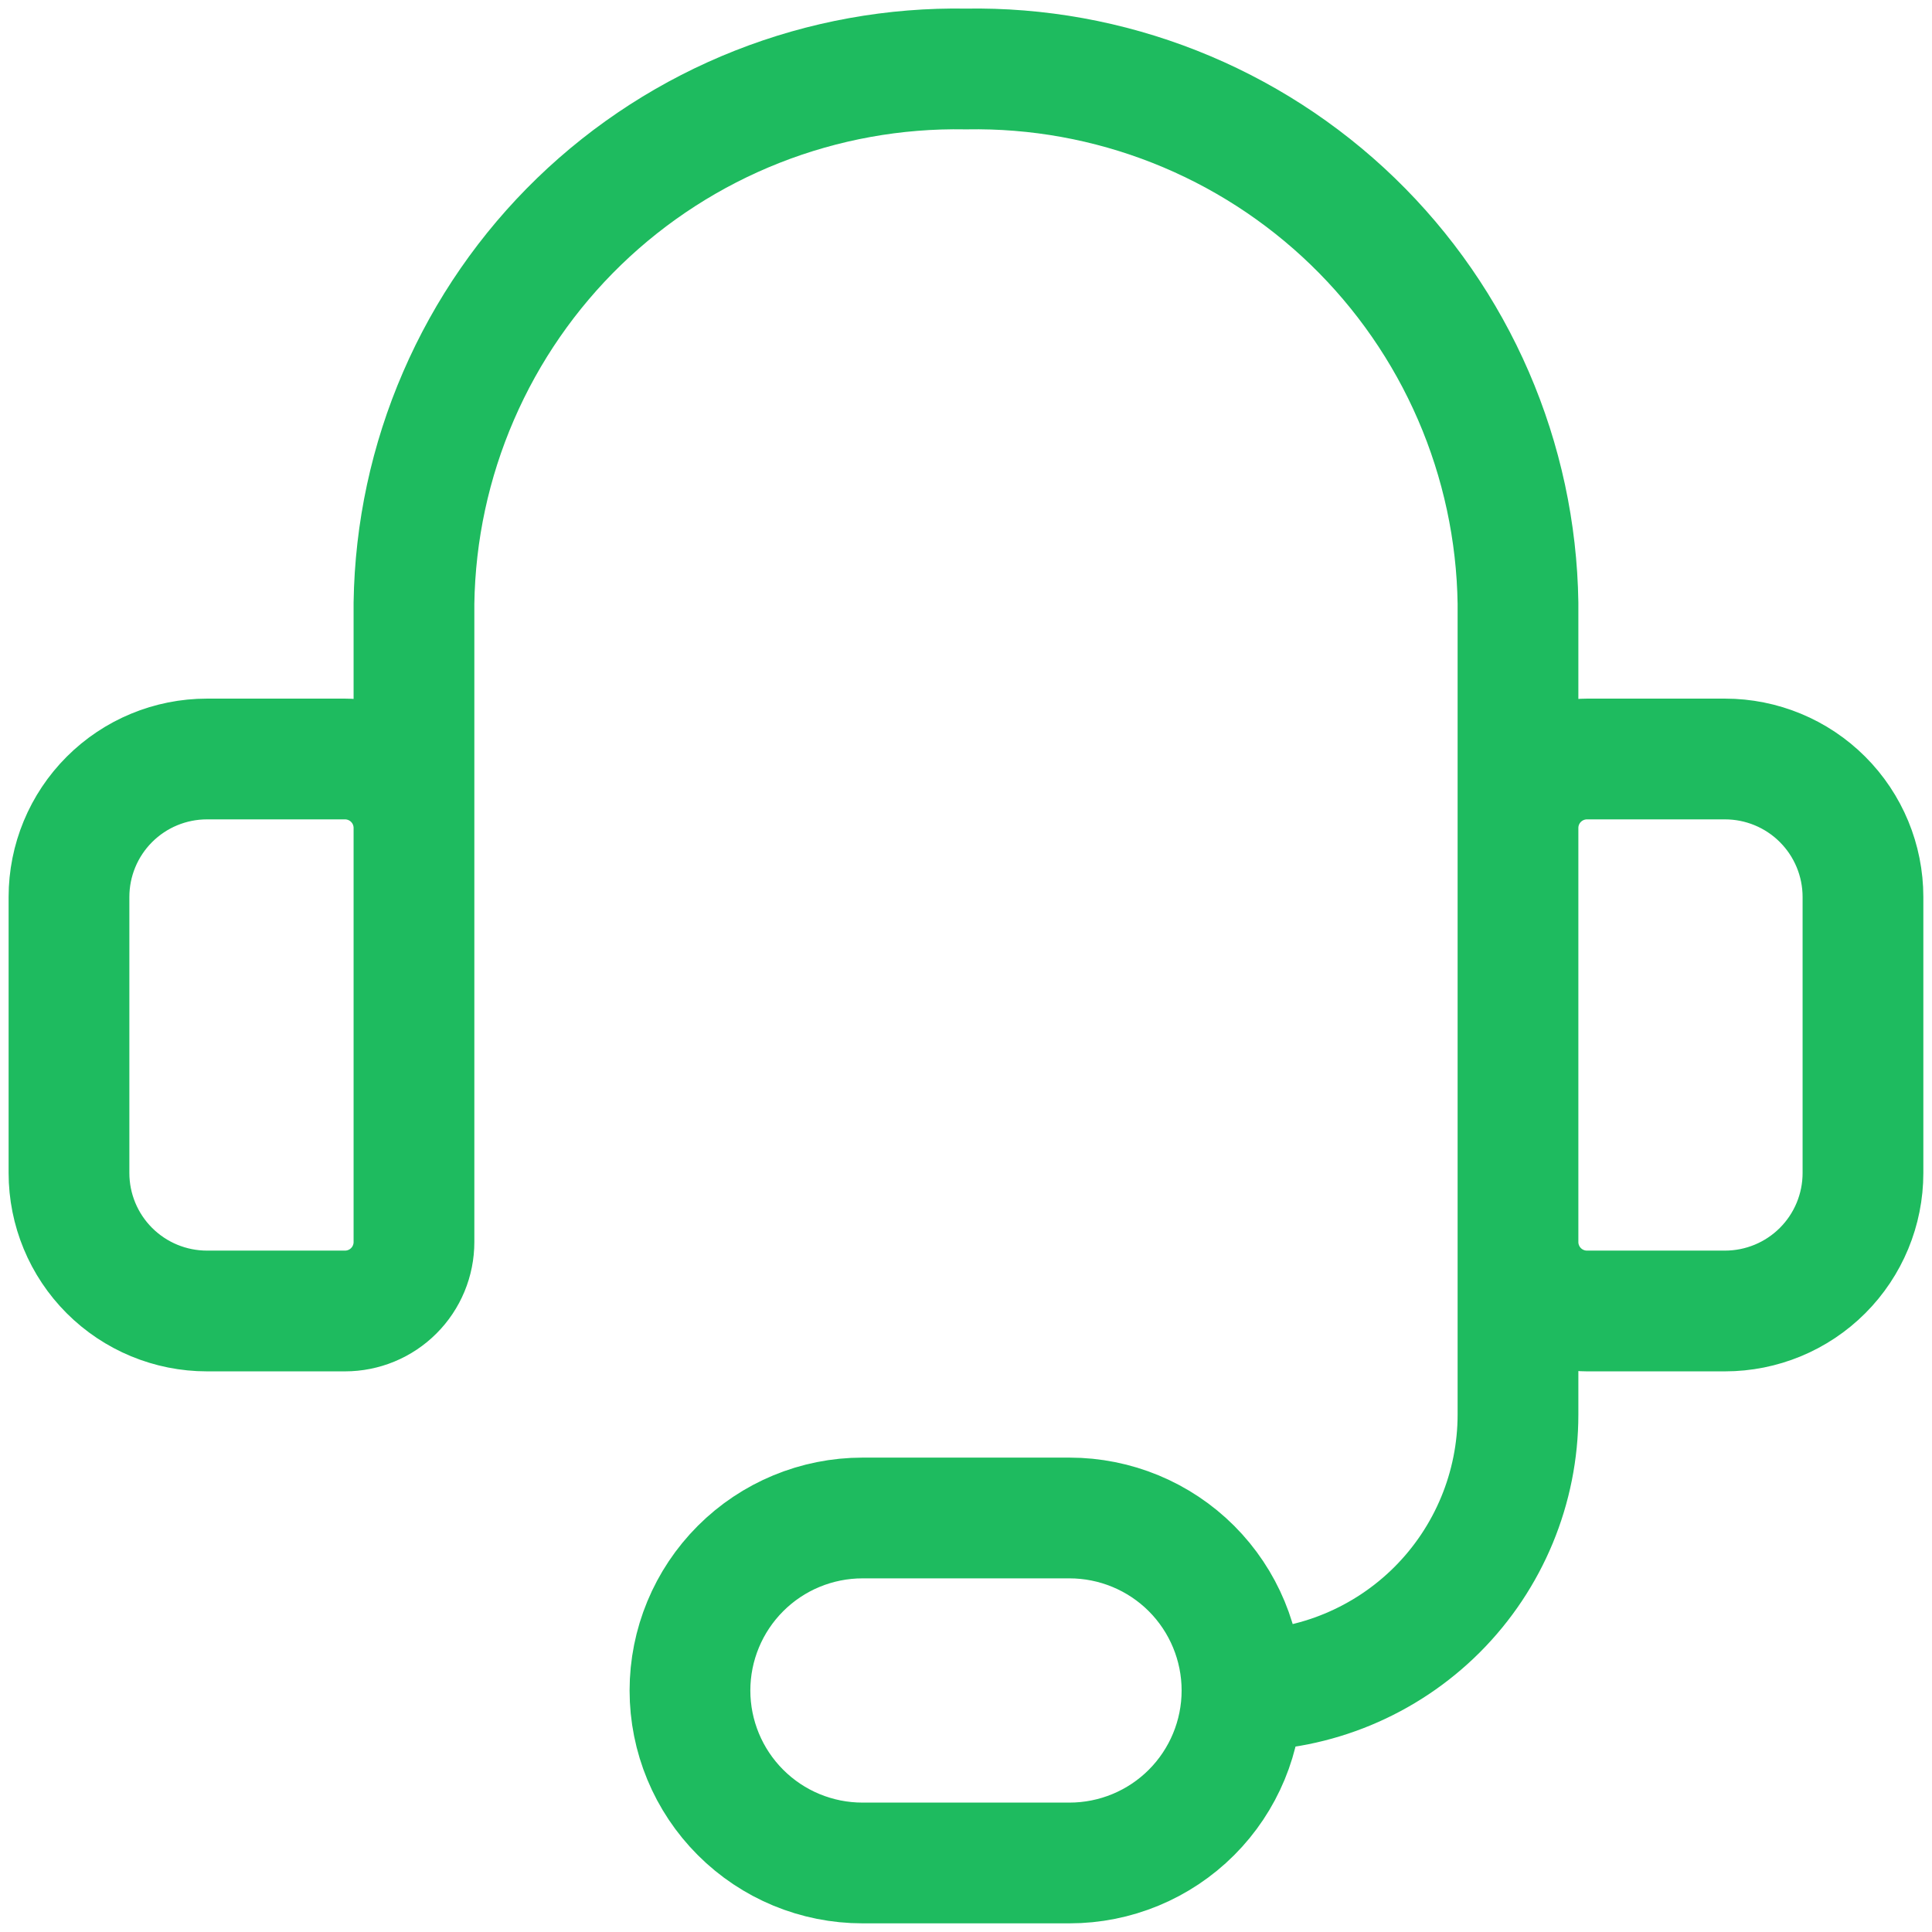 <svg width="48" height="48" viewBox="0 0 48 48" fill="none" xmlns="http://www.w3.org/2000/svg">
    <g clip-path="url(#clip0_164_530)">
        <path d="M10.285 24V14.983C10.312 13.21 10.688 11.46 11.393 9.834C12.097 8.207 13.115 6.735 14.389 5.502C15.663 4.27 17.168 3.301 18.817 2.651C20.466 2.001 22.227 1.682 24 1.714C25.772 1.682 27.533 2.001 29.182 2.651C30.831 3.301 32.336 4.27 33.61 5.502C34.884 6.735 35.903 8.207 36.607 9.834C37.311 11.46 37.687 13.21 37.714 14.983V24M30.857 42C32.675 42 34.419 41.277 35.706 39.991C36.991 38.705 37.714 36.961 37.714 35.143V27.428M30.857 42C30.857 43.136 30.405 44.227 29.602 45.03C28.798 45.834 27.708 46.285 26.571 46.285H21.428C20.291 46.285 19.201 45.834 18.398 45.03C17.594 44.227 17.142 43.136 17.142 42C17.142 40.863 17.594 39.773 18.398 38.969C19.201 38.166 20.291 37.714 21.428 37.714H26.571C27.708 37.714 28.798 38.166 29.602 38.969C30.405 39.773 30.857 40.863 30.857 42ZM5.142 18.857H8.571C9.026 18.857 9.462 19.038 9.783 19.359C10.105 19.68 10.285 20.117 10.285 20.571V30.857C10.285 31.312 10.105 31.748 9.783 32.069C9.462 32.391 9.026 32.571 8.571 32.571H5.142C4.233 32.571 3.361 32.21 2.718 31.567C2.075 30.924 1.714 30.052 1.714 29.143V22.285C1.714 21.376 2.075 20.504 2.718 19.861C3.361 19.218 4.233 18.857 5.142 18.857ZM42.857 32.571H39.428C38.974 32.571 38.538 32.391 38.216 32.069C37.895 31.748 37.714 31.312 37.714 30.857V20.571C37.714 20.117 37.895 19.68 38.216 19.359C38.538 19.038 38.974 18.857 39.428 18.857H42.857C43.766 18.857 44.638 19.218 45.281 19.861C45.924 20.504 46.285 21.376 46.285 22.285V29.143C46.285 30.052 45.924 30.924 45.281 31.567C44.638 32.21 43.766 32.571 42.857 32.571Z" stroke="#1EBB5F" stroke-width="3" stroke-linecap="round" stroke-linejoin="round"/>
    </g>
    <defs>
        <clipPath id="clip0_164_530">
            <rect width="48" height="48" fill="white"/>
        </clipPath>
    </defs>
</svg>
